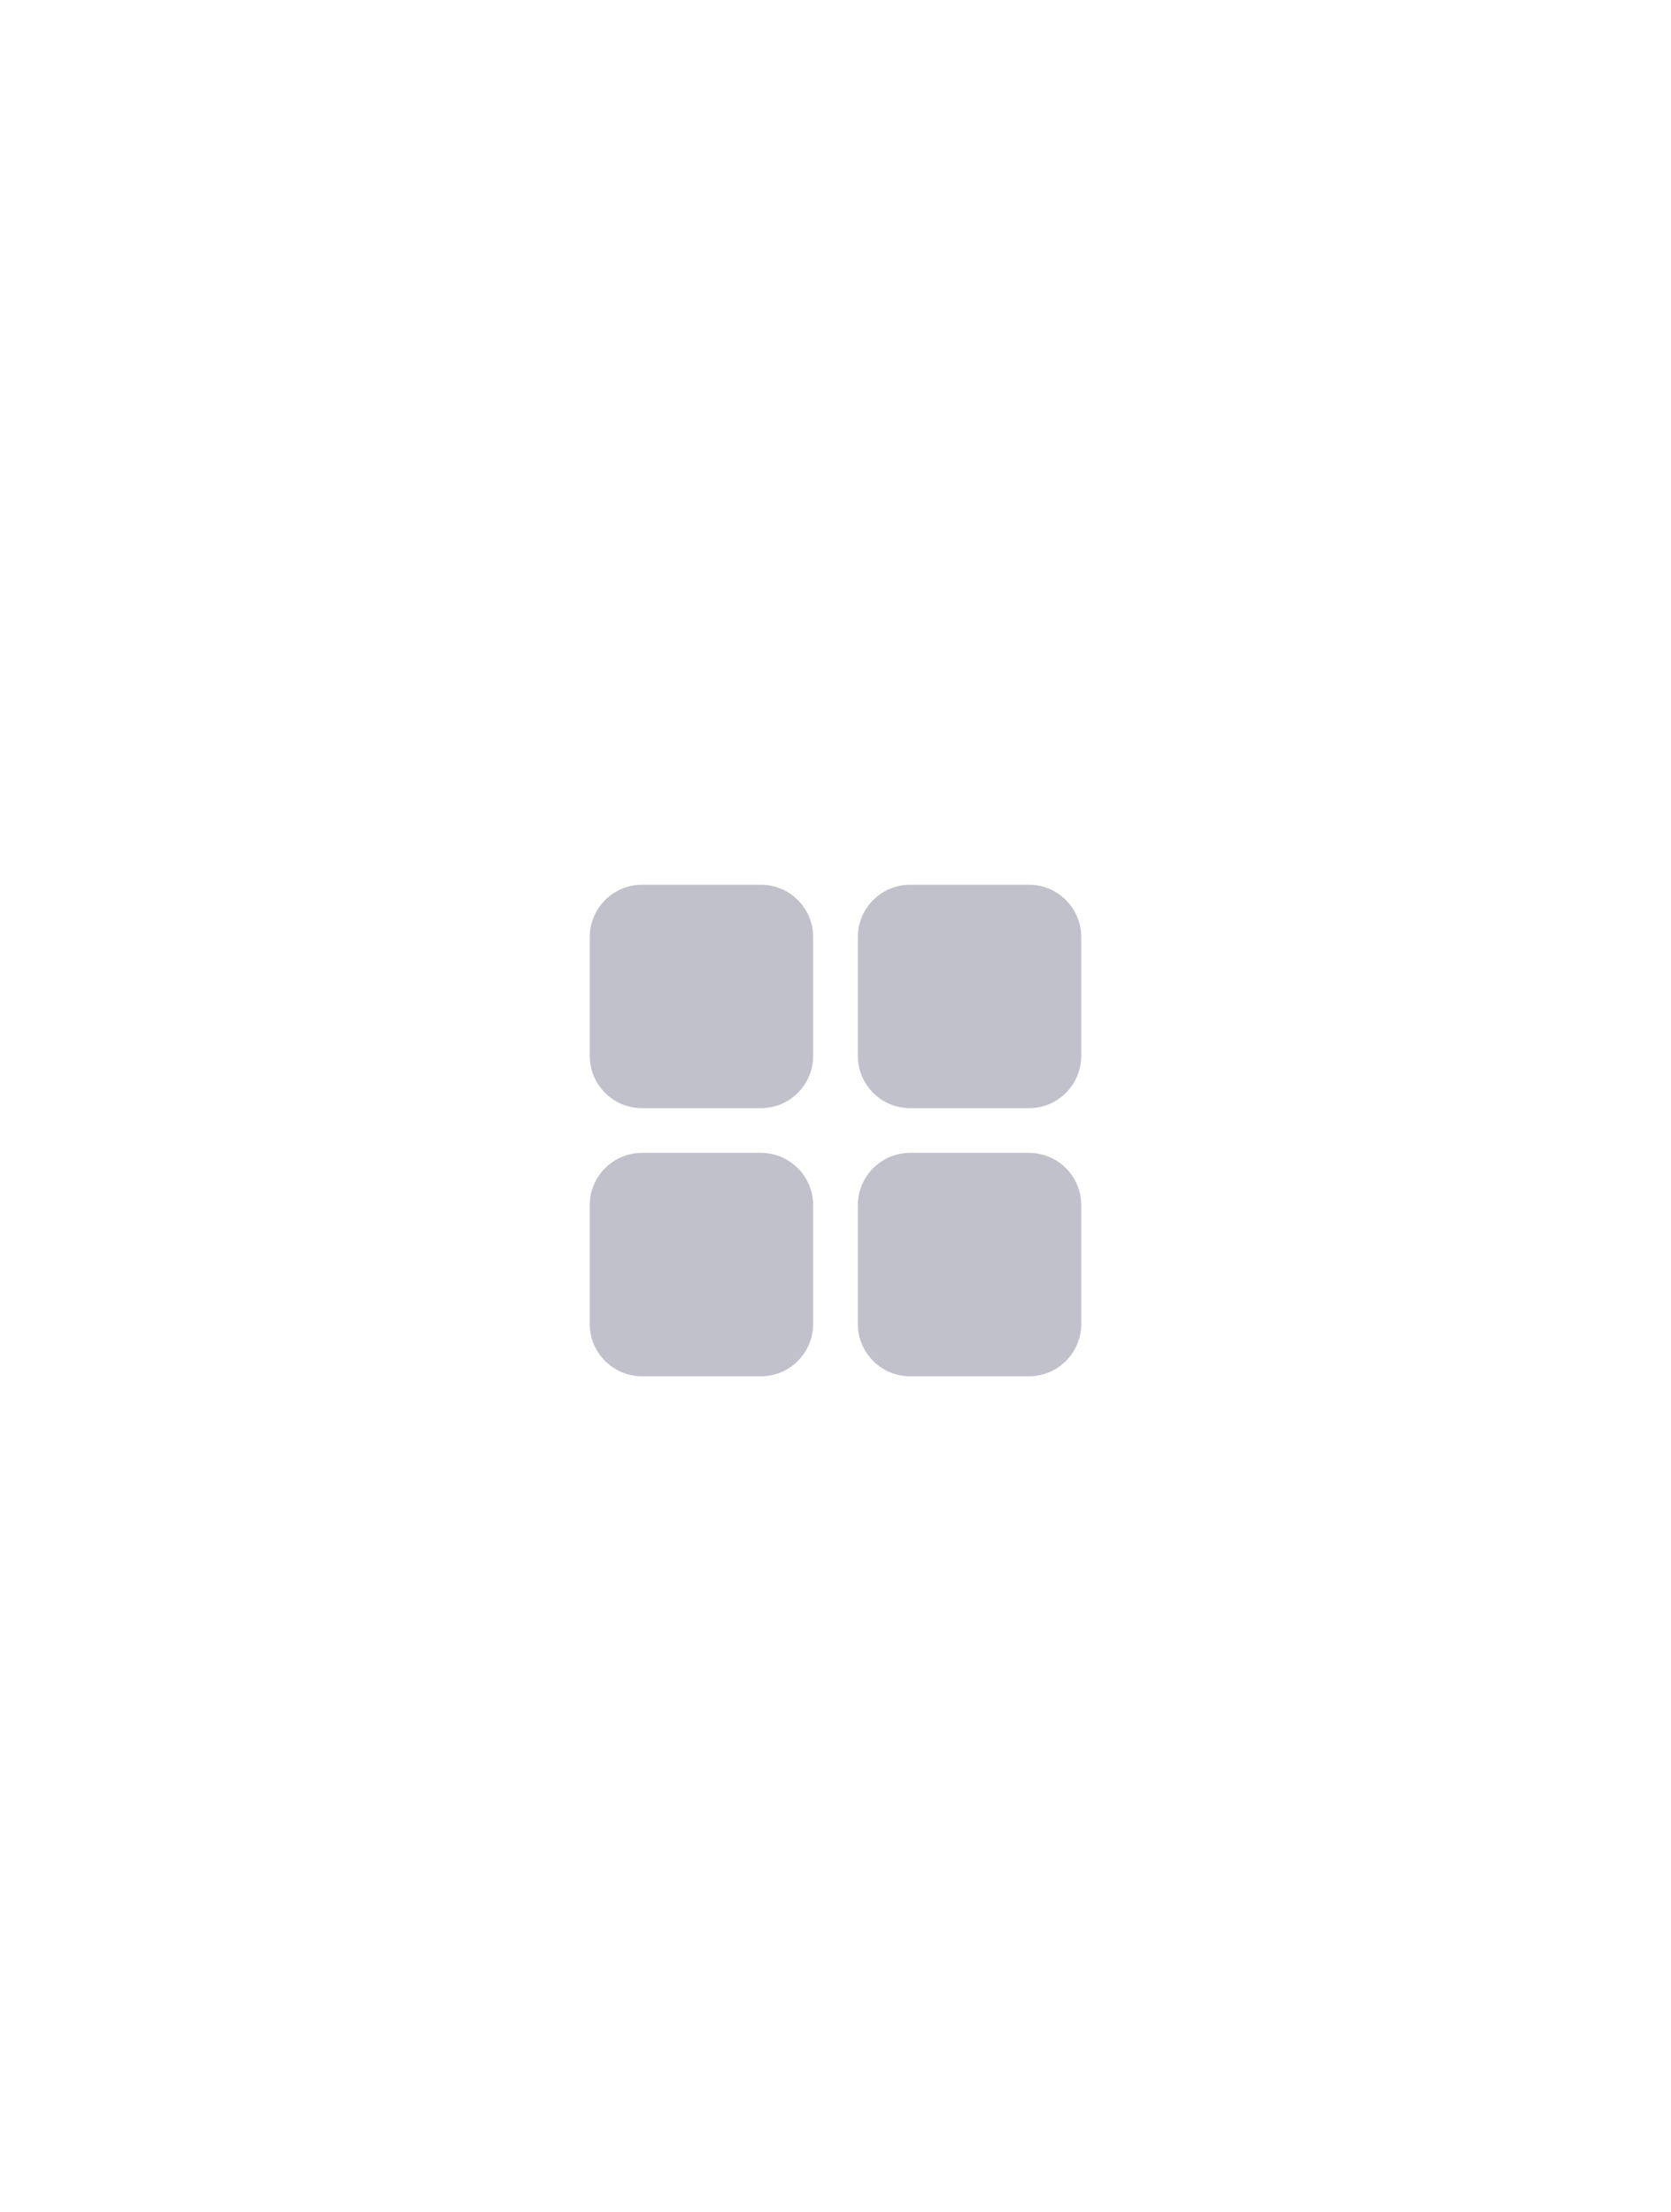 <svg width="68" height="90" viewBox="0 0 68 90" fill="none" xmlns="http://www.w3.org/2000/svg">
<rect width="68" height="90" fill="white"/>
<path d="M30.963 36H26.128C24.953 36 24 36.953 24 38.128V42.963C24 44.138 24.953 45.091 26.128 45.091H30.963C32.138 45.091 33.091 44.138 33.091 42.963V38.128C33.091 36.953 32.138 36 30.963 36Z" fill="#C1C1CC"/>
<path d="M41.872 36H37.037C35.862 36 34.909 36.953 34.909 38.128V42.963C34.909 44.138 35.862 45.091 37.037 45.091H41.872C43.047 45.091 44 44.138 44 42.963V38.128C44 36.953 43.047 36 41.872 36Z" fill="#C1C1CC"/>
<path d="M41.872 46.909H37.037C35.862 46.909 34.909 47.862 34.909 49.037V53.872C34.909 55.047 35.862 56 37.037 56H41.872C43.047 56 44 55.047 44 53.872V49.037C44 47.862 43.047 46.909 41.872 46.909Z" fill="#C1C1CC"/>
<path d="M30.963 46.909H26.128C24.953 46.909 24 47.862 24 49.037V53.872C24 55.047 24.953 56 26.128 56H30.963C32.138 56 33.091 55.047 33.091 53.872V49.037C33.091 47.862 32.138 46.909 30.963 46.909Z" fill="#C1C1CC"/>
</svg>
